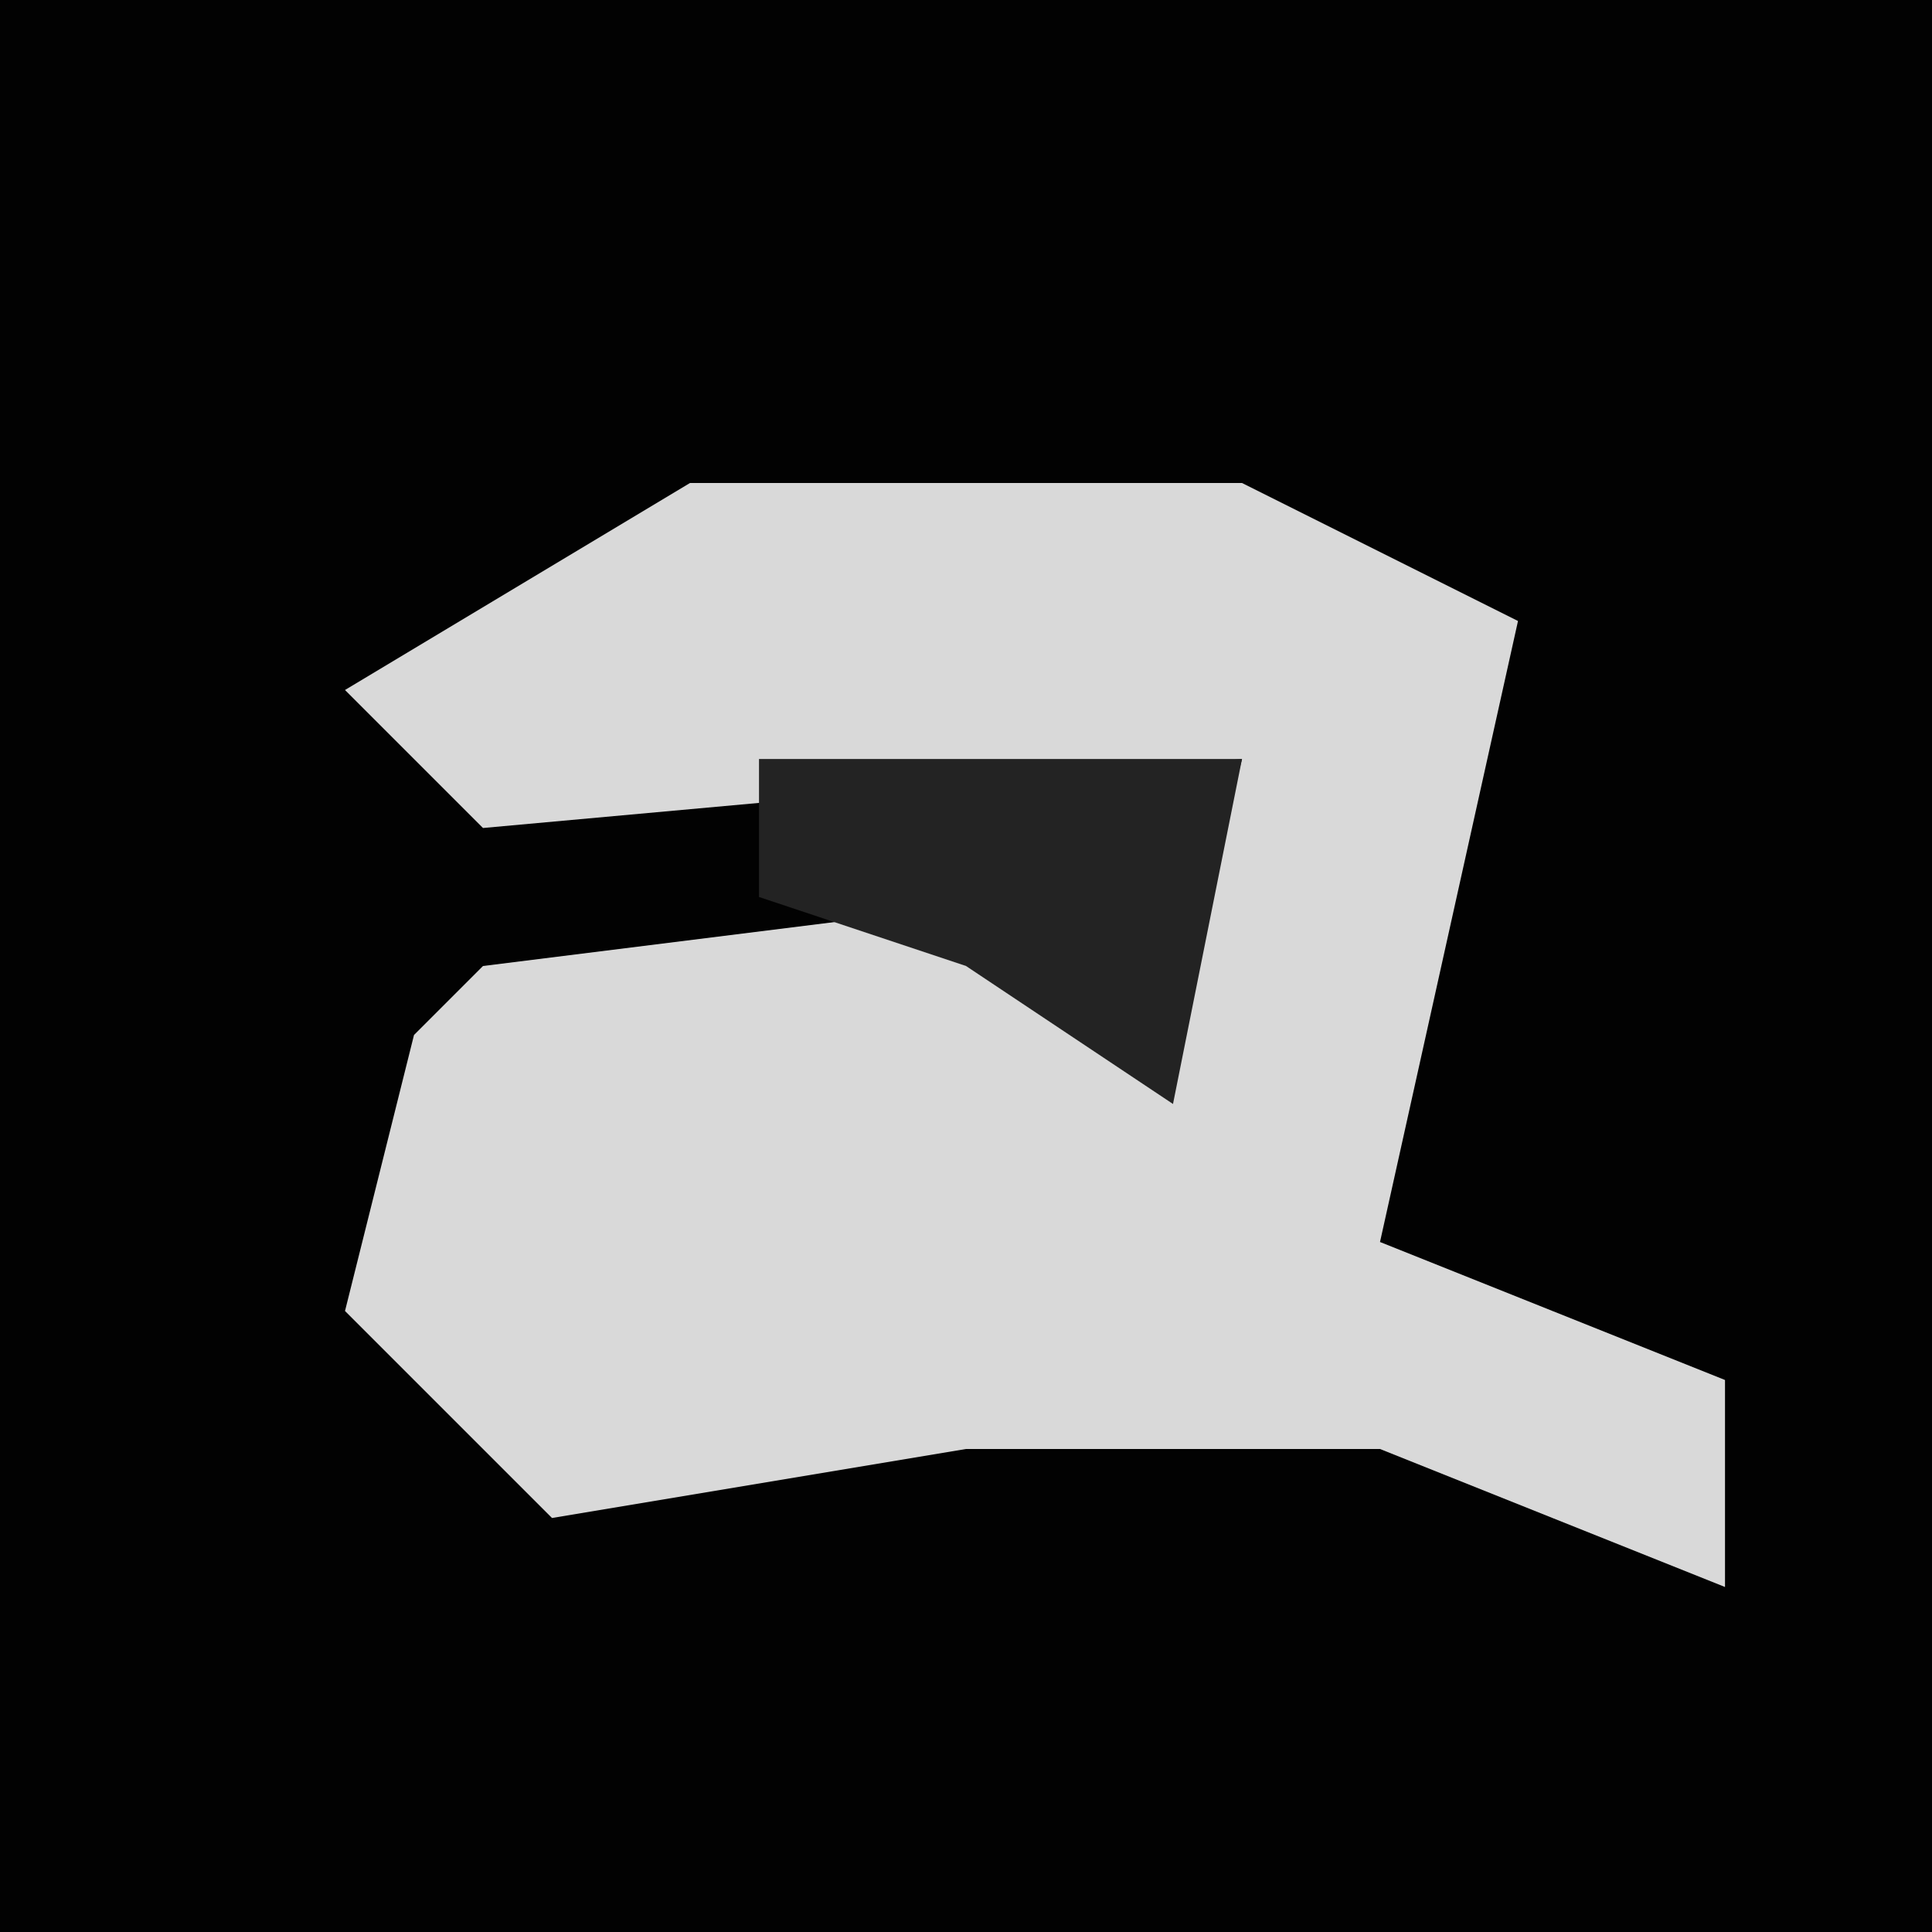 <?xml version="1.0" encoding="UTF-8"?>
<svg version="1.1" xmlns="http://www.w3.org/2000/svg" width="28" height="28">
<path d="M0,0 L28,0 L28,28 L0,28 Z " fill="#020202" transform="translate(0,0)"/>
<path d="M0,0 L8,0 L12,2 L10,11 L15,13 L15,16 L10,14 L4,14 L-2,15 L-5,12 L-4,8 L-3,7 L5,6 L7,8 L8,4 L-3,5 L-5,3 Z " fill="#D9D9D9" transform="translate(10,7)"/>
<path d="M0,0 L7,0 L6,5 L3,3 L0,2 Z " fill="#232323" transform="translate(11,11)"/>
</svg>
